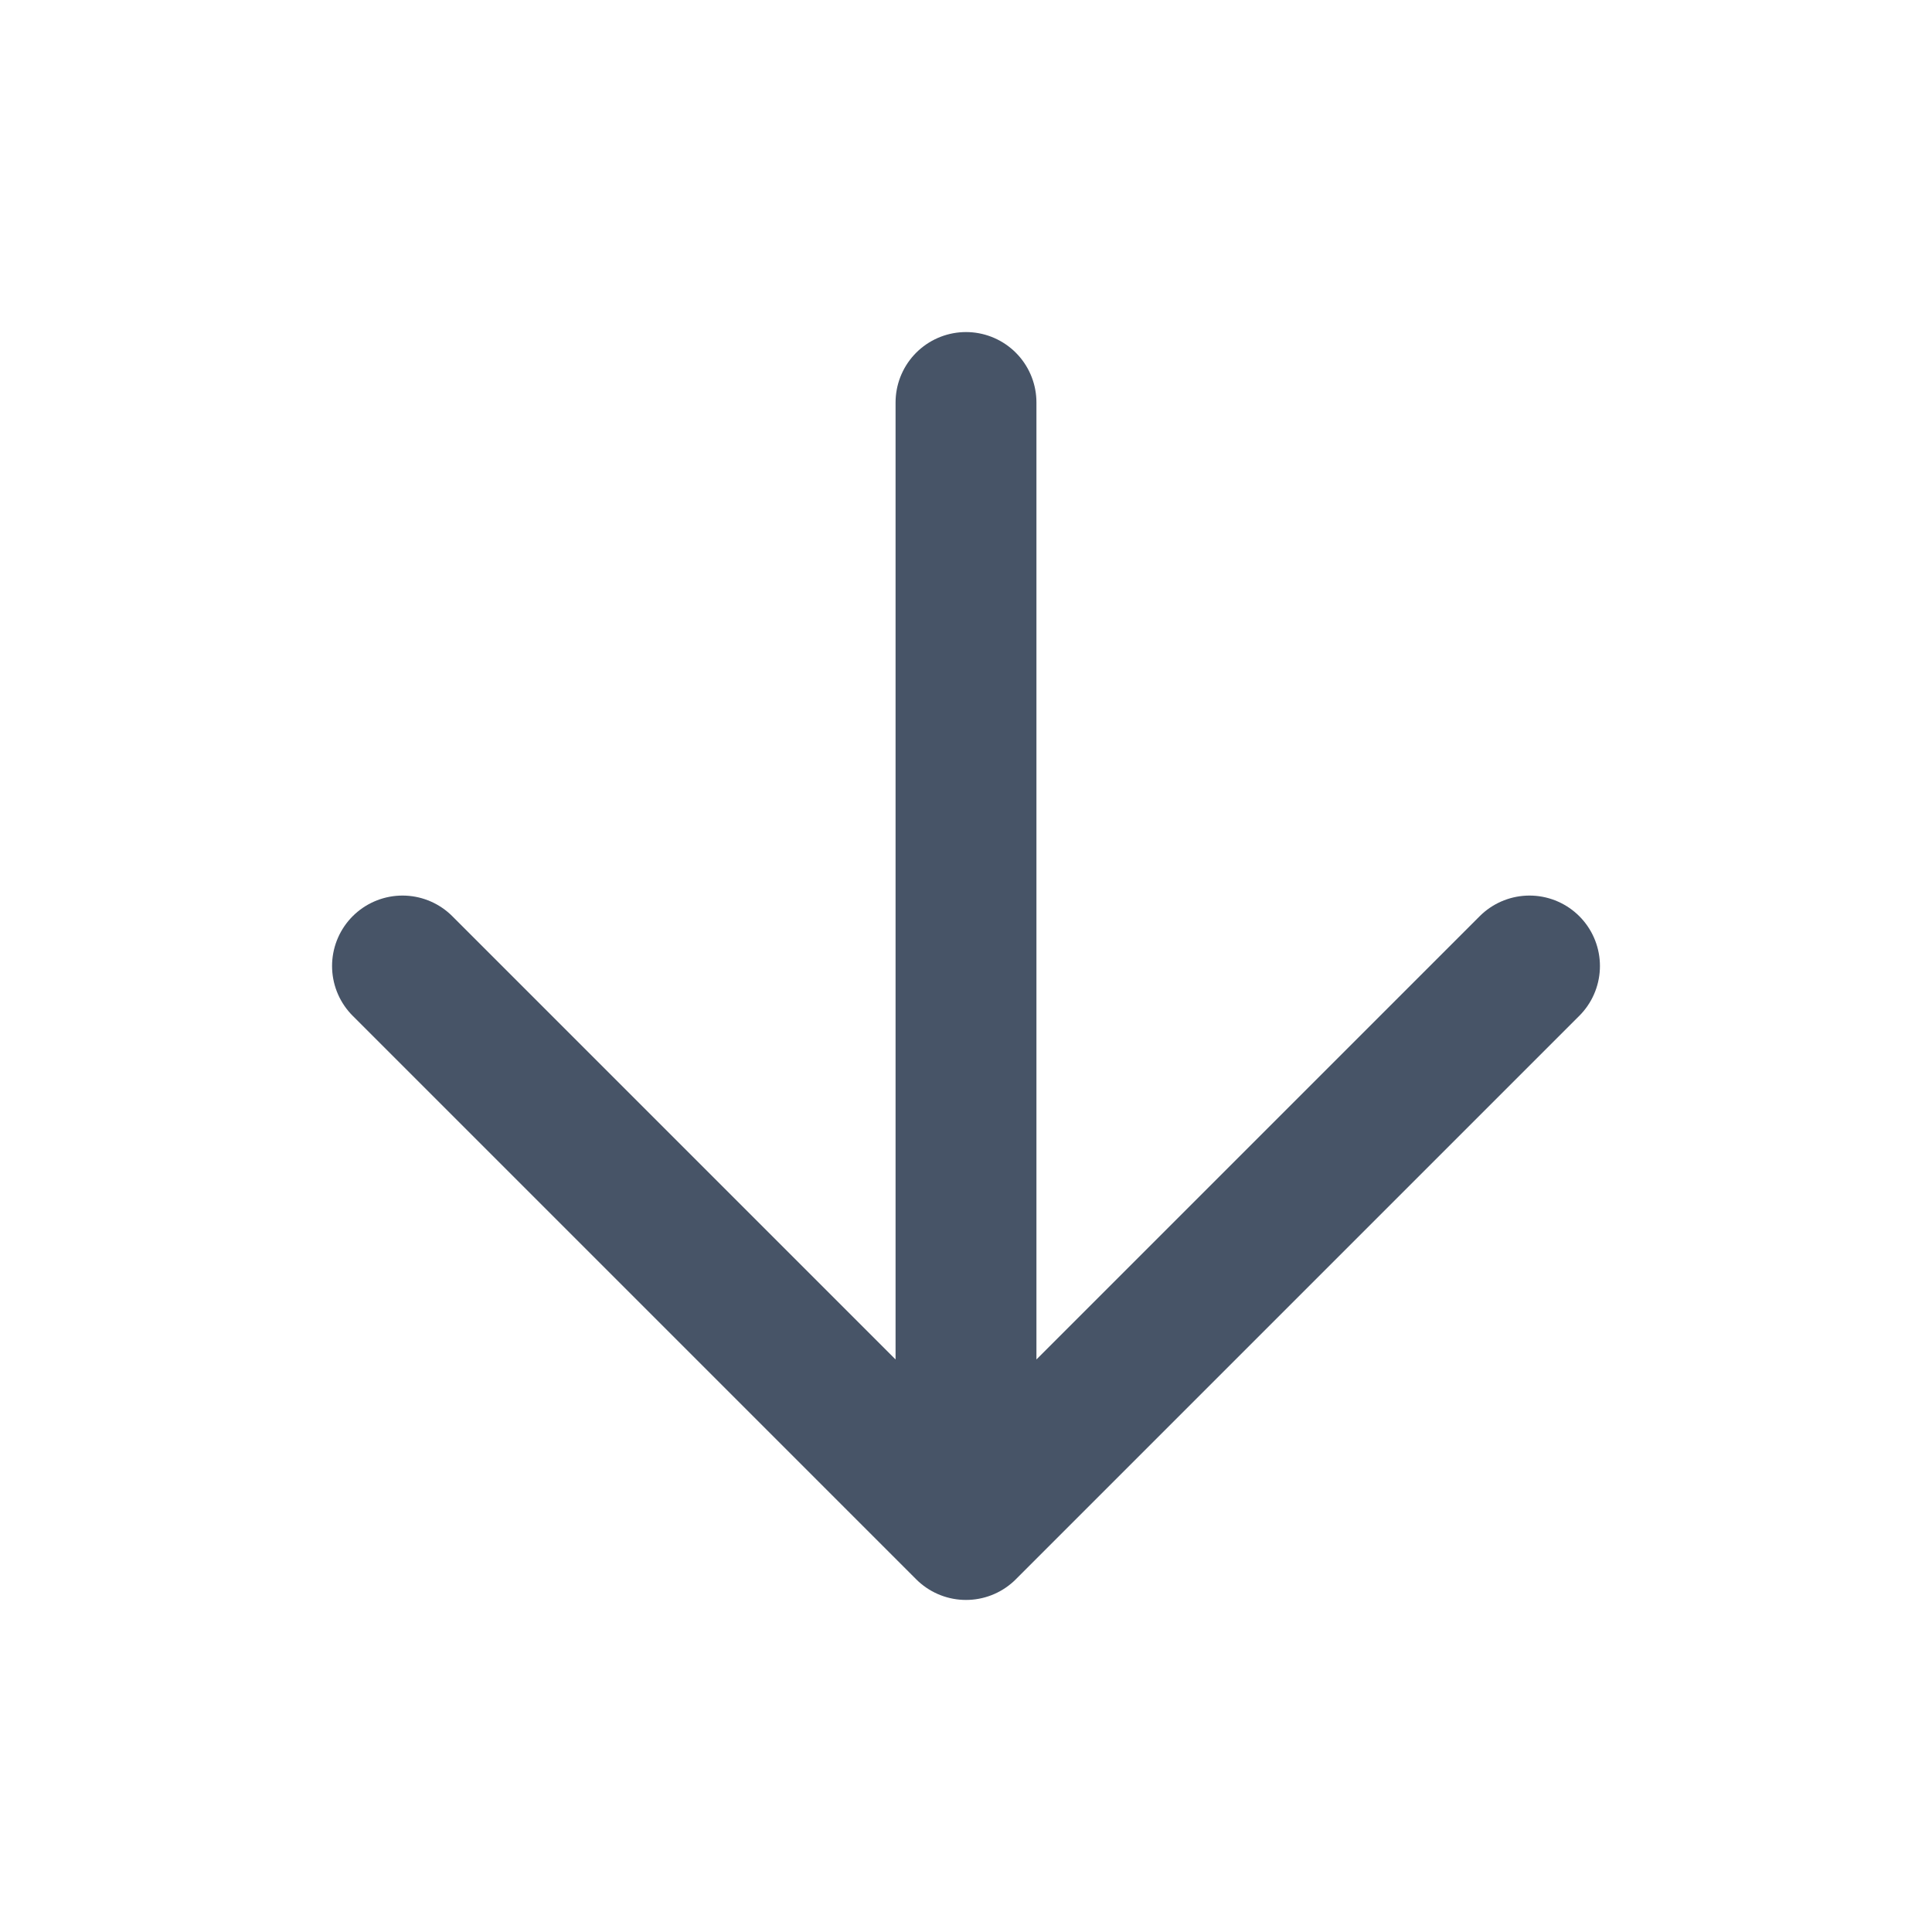 <svg width="24" height="24" viewBox="0 0 24 24" fill="none" xmlns="http://www.w3.org/2000/svg">
<path d="M12 5V19M12 19L19 12M12 19L5 12" stroke="#475467" stroke-width="1.75" stroke-linecap="round" stroke-linejoin="round"/>
</svg>
